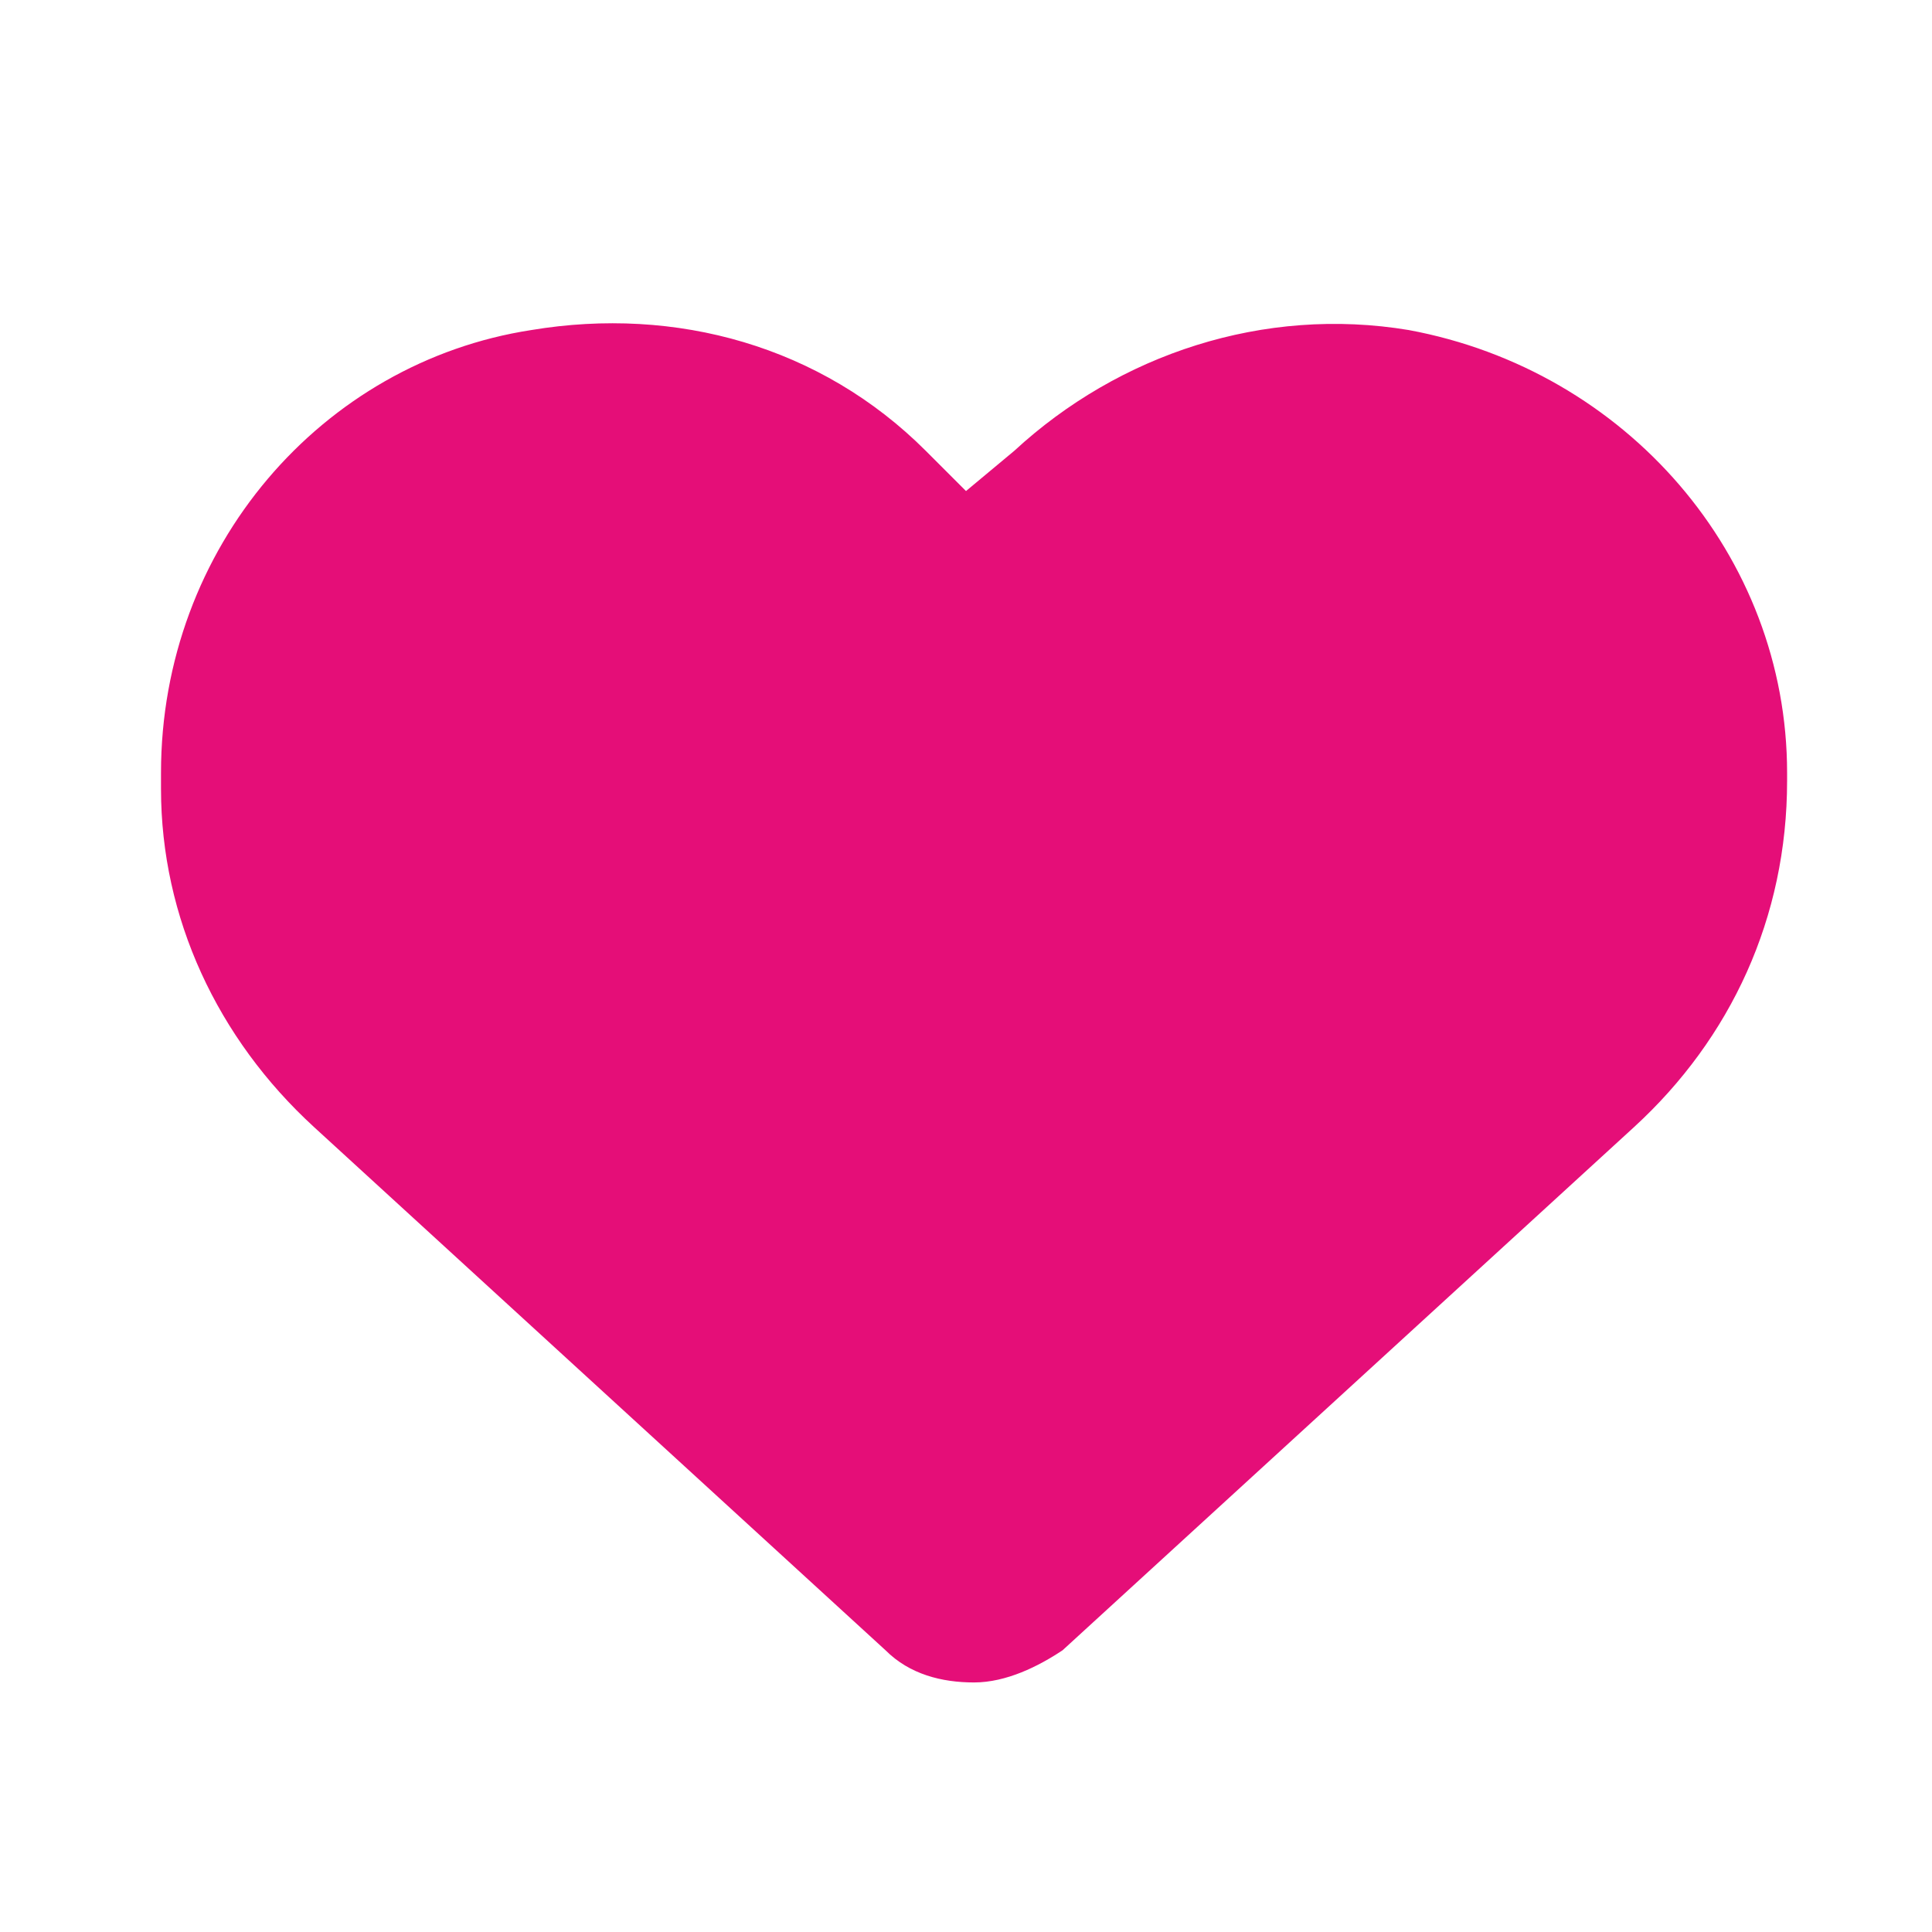 <?xml version="1.0" encoding="utf-8"?>
<!-- Generator: Adobe Illustrator 24.1.2, SVG Export Plug-In . SVG Version: 6.00 Build 0)  -->
<svg version="1.1" id="Слой_1" xmlns="http://www.w3.org/2000/svg" xmlns:xlink="http://www.w3.org/1999/xlink" x="0px" y="0px"
	 viewBox="0 0 24 24" style="enable-background:new 0 0 24 24;" xml:space="preserve">
<style type="text/css">
	.st0{fill:#E50E78;}
</style>
<path class="st0" d="M3.9,14l7.1,6.5c0.3,0.3,0.7,0.4,1.1,0.4s0.8-0.2,1.1-0.4l7.1-6.5c1.2-1.1,1.9-2.6,1.9-4.3V9.6
	c0-2.7-2-5-4.7-5.5c-1.8-0.3-3.6,0.3-4.9,1.5L12,6.1l-0.5-0.5c-1.3-1.3-3.1-1.8-4.9-1.5C4,4.5,2,6.8,2,9.6v0.2
	C2,11.4,2.7,12.9,3.9,14z"/>
</svg>

